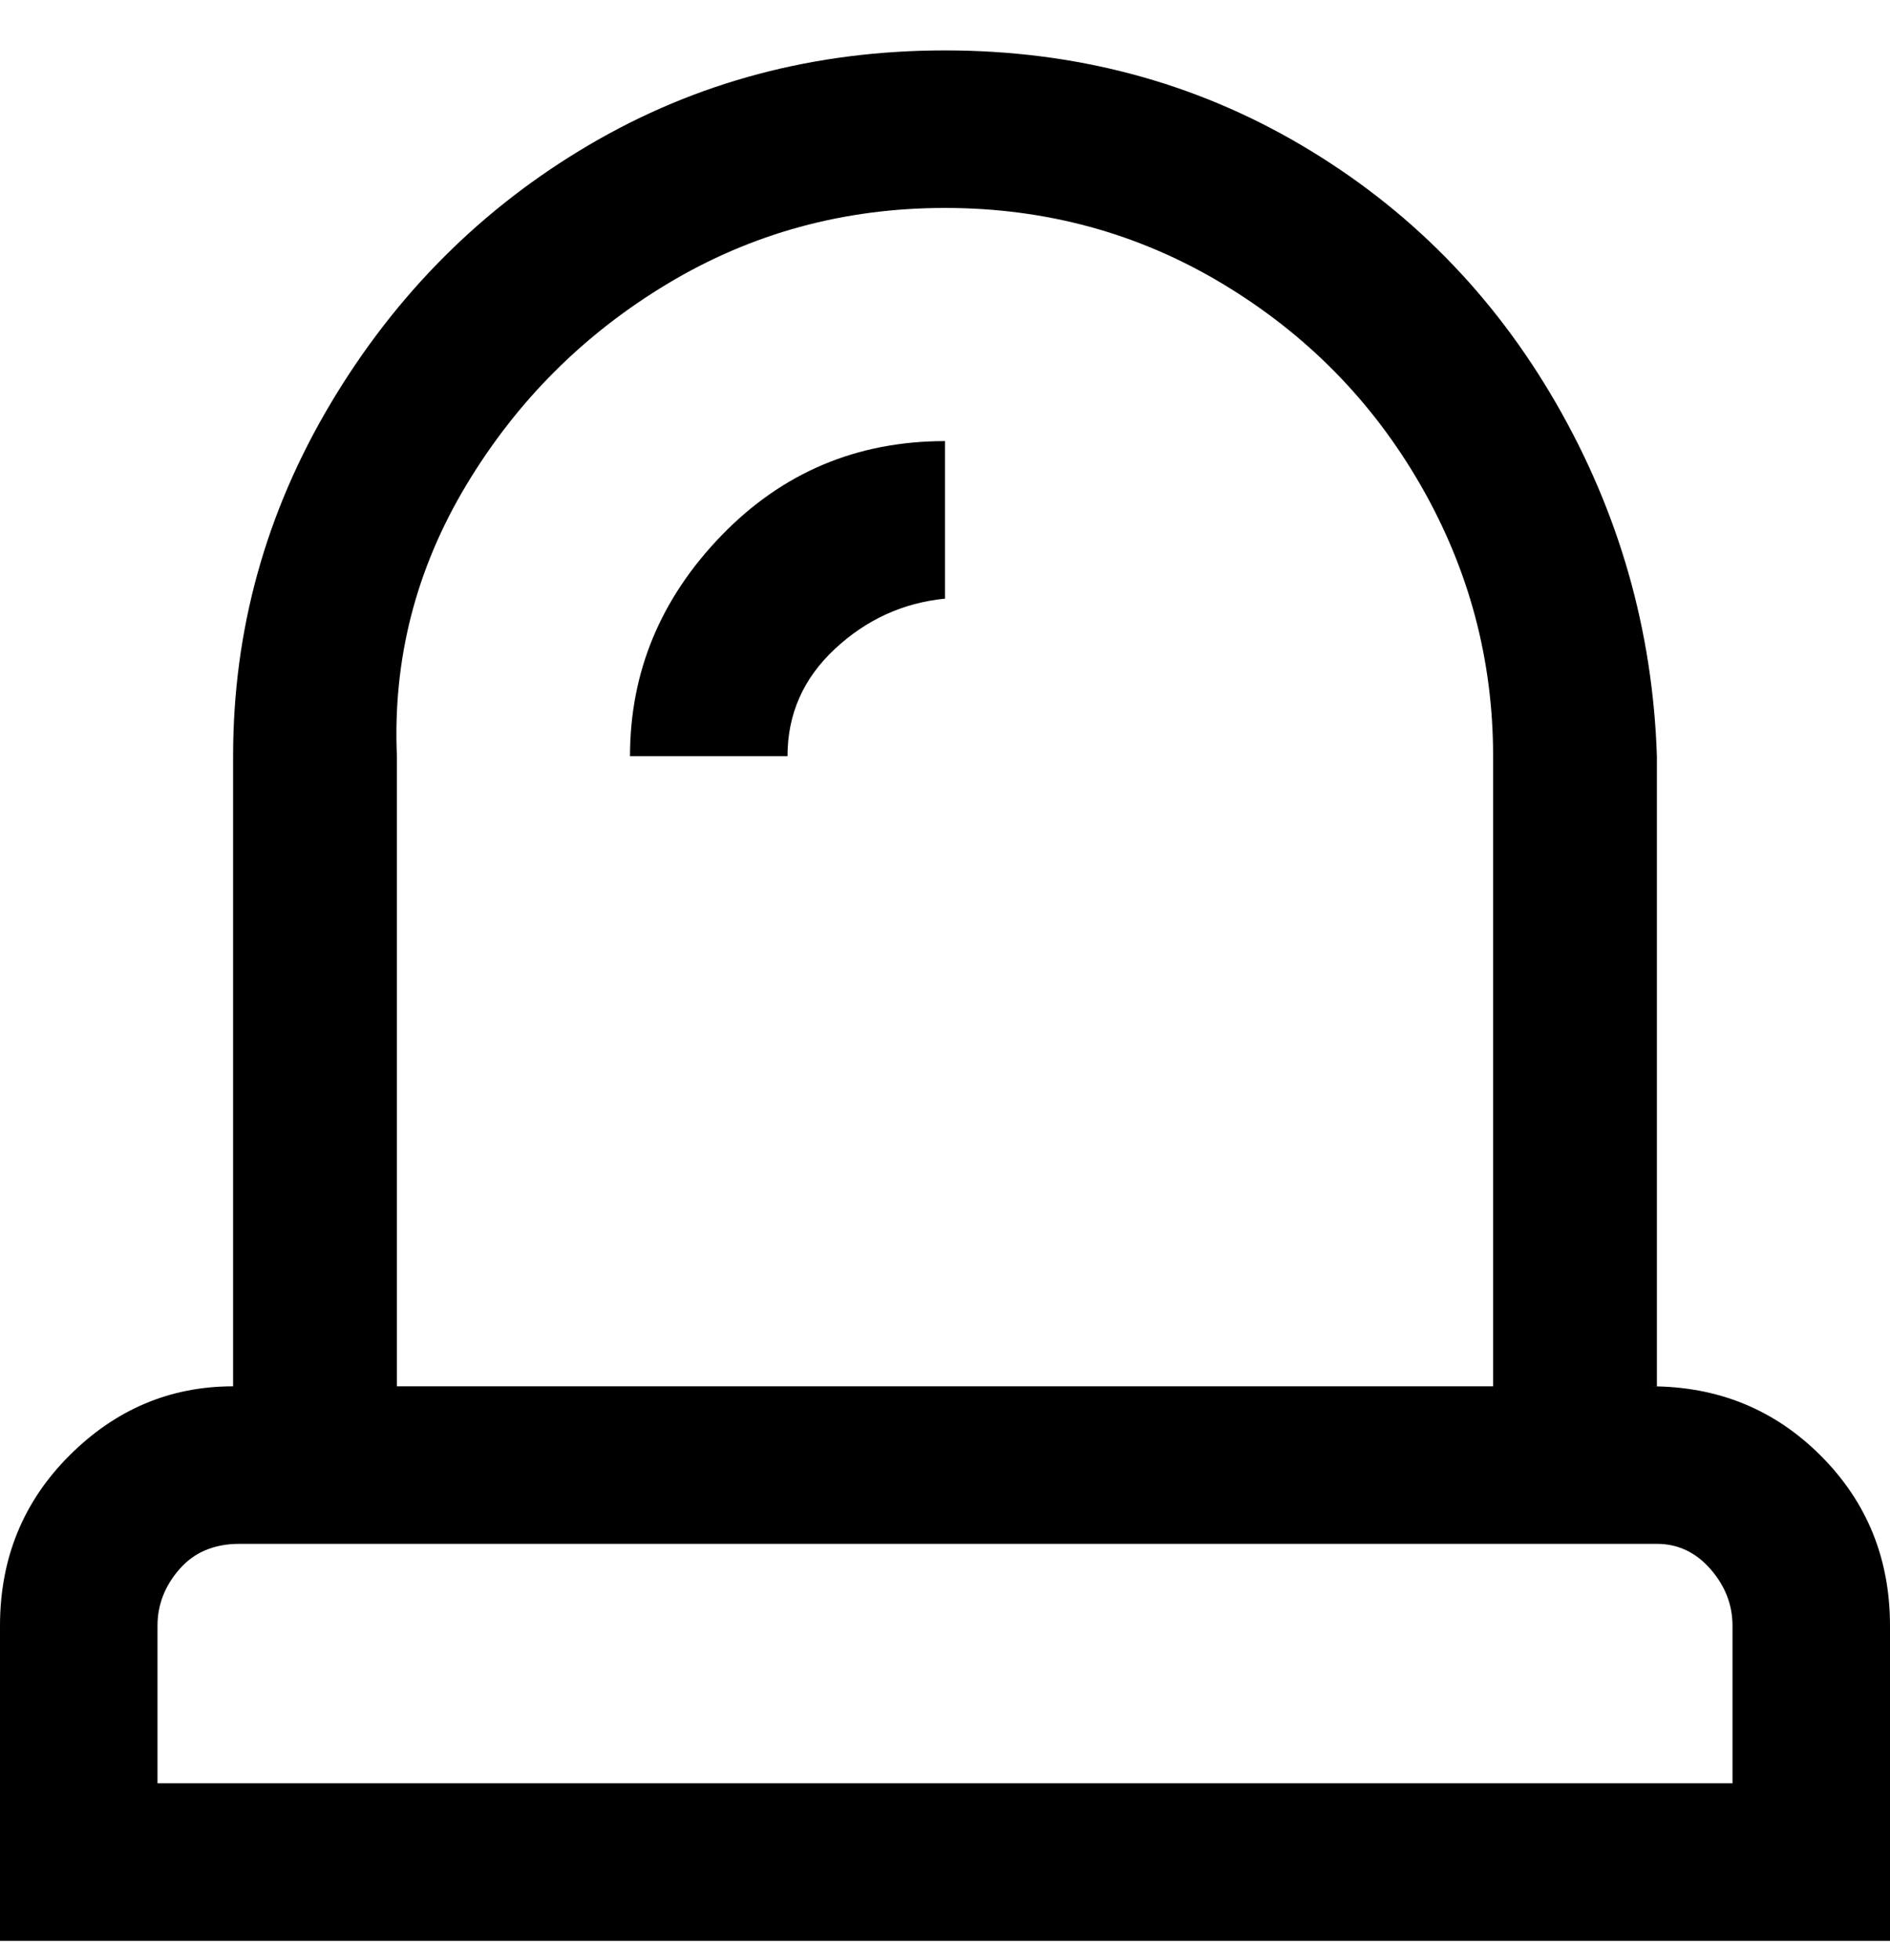 <svg viewBox="0 0 300 311" xmlns="http://www.w3.org/2000/svg"><path d="M263 220V120q-1-30-16-56t-40.5-41Q181 8 150 8T93.5 23Q68 38 52.5 64T37 120v100q-15 0-26 11T0 258v50h300v-50q0-16-11-27t-27-11h1zM63 120q-1-23 11-43t32-32q20-12 44-12t44 12q20 12 31.5 32t11.5 43v100H63V120zm212 163H25v-25q0-5 3.5-9t9.5-4h225q5 0 8.5 4t3.5 9v25zM150 70v25q-10 1-17.5 8t-7.5 17h-25q0-20 14.5-35T150 70z"/></svg>